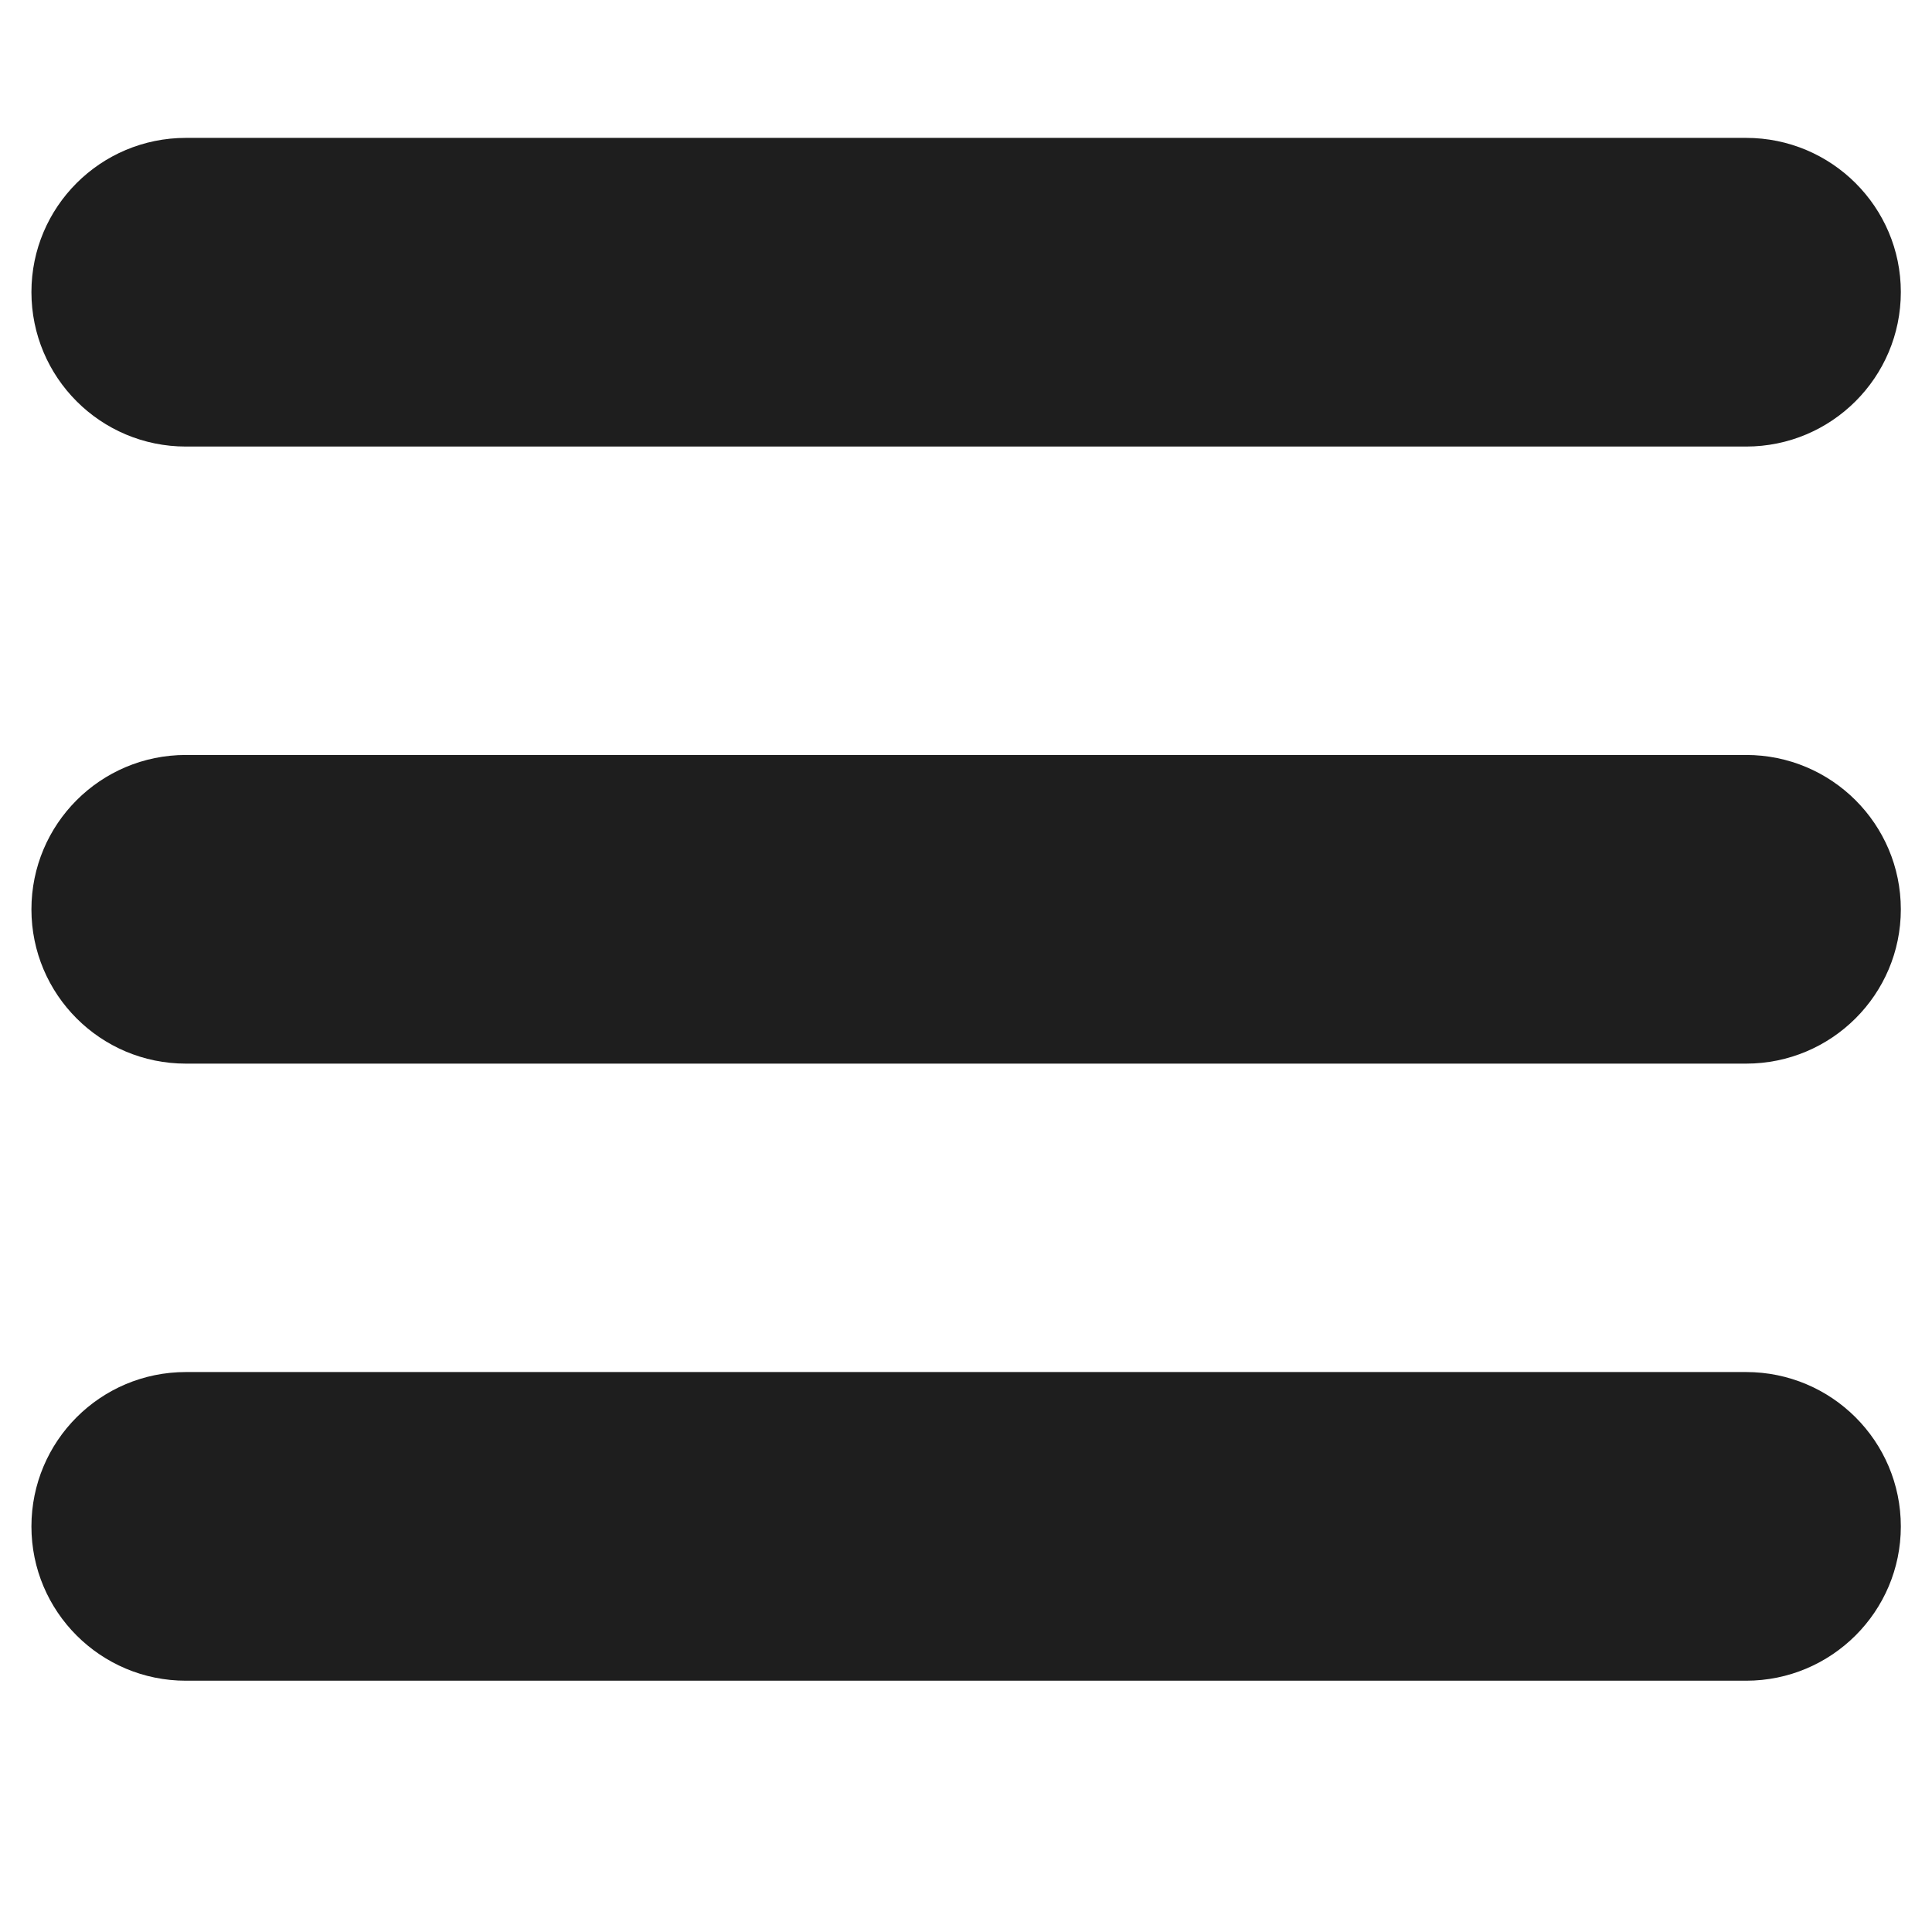 <svg xmlns="http://www.w3.org/2000/svg" xmlns:xlink="http://www.w3.org/1999/xlink" width="40" zoomAndPan="magnify" viewBox="0 0 30 30" height="40" preserveAspectRatio="xMidYMid meet" version="1.0"><defs><clipPath id="3ffa31088a"><path d="M 0.488 2.141 L 29.516 2.141 L 29.516 6.953 L 0.488 6.953 Z M 0.488 2.141 " clip-rule="nonzero"/></clipPath><clipPath id="620cf28924"><path d="M 0.488 11.648 L 29.516 11.648 L 29.516 16.574 L 0.488 16.574 Z M 0.488 11.648 " clip-rule="nonzero"/></clipPath><clipPath id="e272898599"><path d="M 0.488 21.27 L 29.516 21.27 L 29.516 26.094 L 0.488 26.094 Z M 0.488 21.27 " clip-rule="nonzero"/></clipPath></defs><g clip-path="url(#3ffa31088a)"><path fill="#1e1e1e" d="M 27.113 6.934 L 2.887 6.934 C 1.559 6.934 0.488 5.859 0.488 4.535 C 0.488 3.215 1.559 2.141 2.887 2.141 L 27.113 2.141 C 28.441 2.141 29.516 3.215 29.516 4.535 C 29.516 5.859 28.441 6.934 27.113 6.934 " fill-opacity="1" fill-rule="nonzero"/></g><g clip-path="url(#620cf28924)"><path fill="#1e1e1e" d="M 27.113 16.516 L 2.887 16.516 C 1.559 16.516 0.488 15.441 0.488 14.121 C 0.488 12.797 1.559 11.723 2.887 11.723 L 27.113 11.723 C 28.441 11.723 29.516 12.797 29.516 14.121 C 29.516 15.441 28.441 16.516 27.113 16.516 " fill-opacity="1" fill-rule="nonzero"/></g><g clip-path="url(#e272898599)"><path fill="#1e1e1e" d="M 27.113 26.098 L 2.887 26.098 C 1.559 26.098 0.488 25.023 0.488 23.703 C 0.488 22.379 1.559 21.305 2.887 21.305 L 27.113 21.305 C 28.441 21.305 29.516 22.379 29.516 23.703 C 29.516 25.023 28.441 26.098 27.113 26.098 " fill-opacity="1" fill-rule="nonzero"/></g></svg>